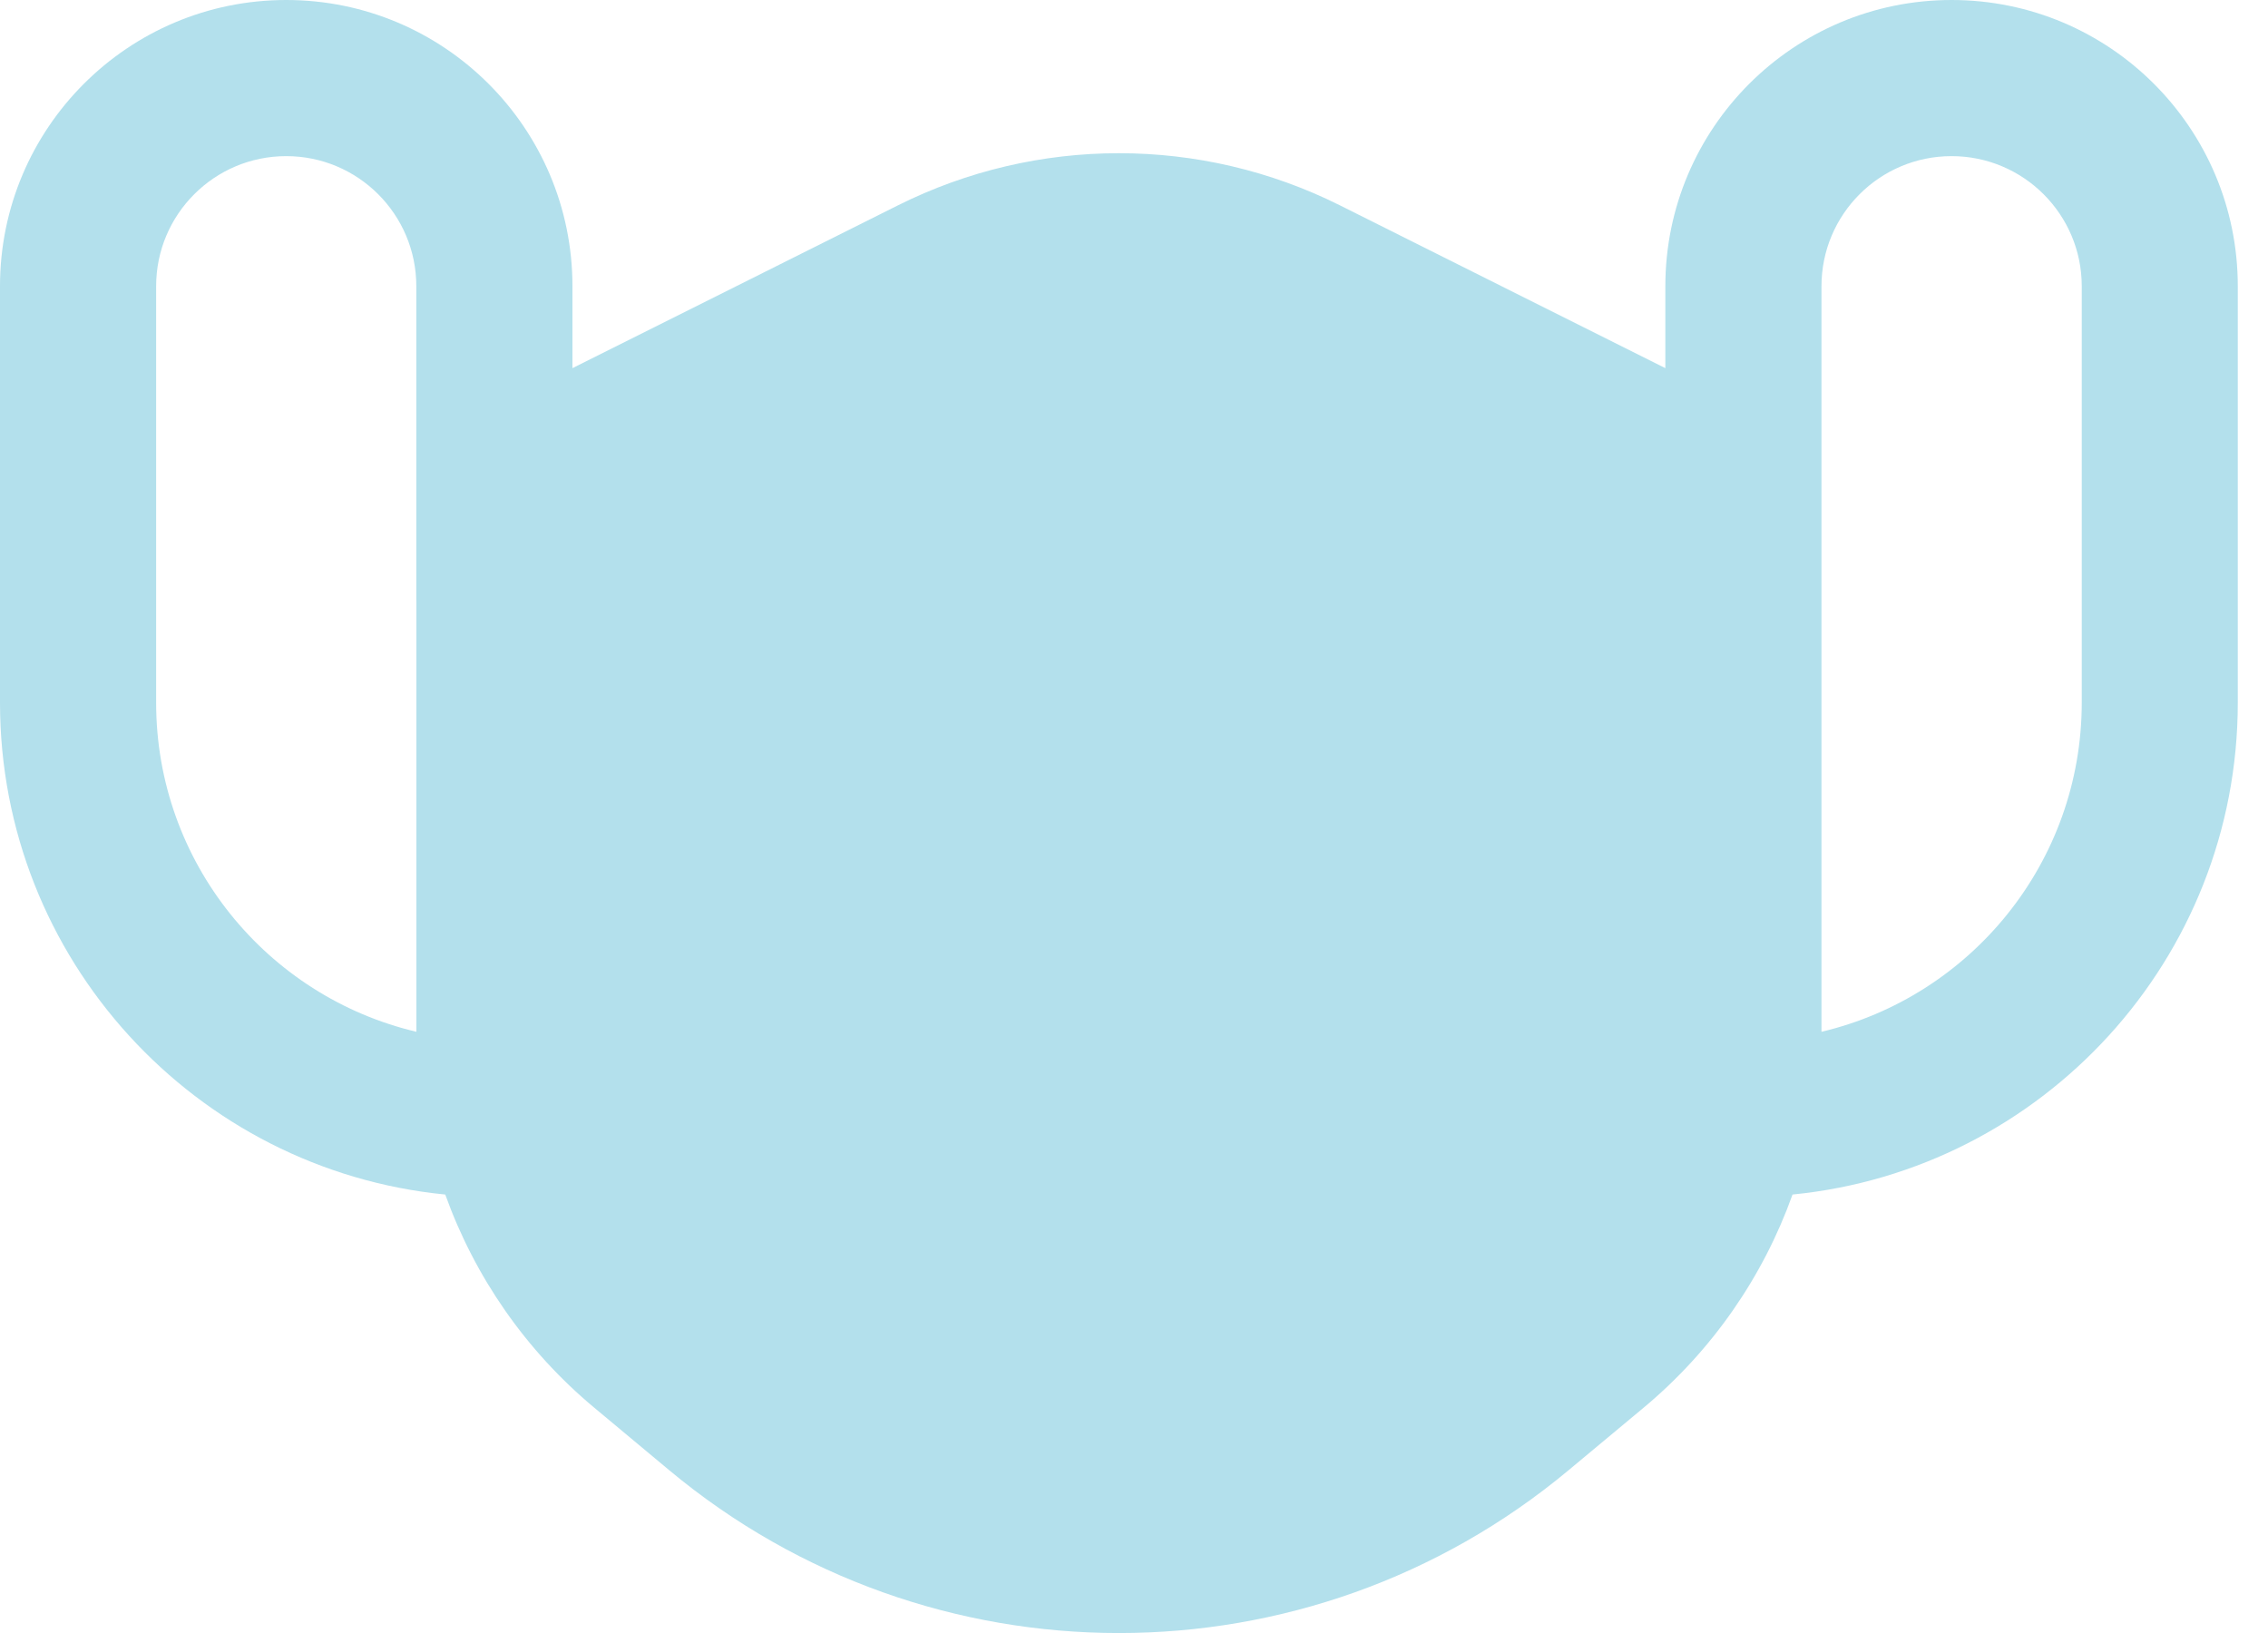 <svg width="25" height="18" viewBox="0 0 25 18" fill="none" xmlns="http://www.w3.org/2000/svg">
<path fill-rule="evenodd" clip-rule="evenodd" d="M4.589 3.155C4.589 2.363 3.947 1.721 3.155 1.721C2.363 1.721 1.721 2.363 1.721 3.155V7.744C1.721 9.508 2.945 10.985 4.59 11.373C4.59 11.359 4.59 11.345 4.59 11.331V6.642C4.589 6.627 4.589 6.612 4.589 6.597V3.155ZM6.31 4.058V3.155C6.31 1.413 4.897 0 3.155 0C1.412 0 -0 1.413 -0 3.155V7.744C-0 10.571 2.153 12.896 4.908 13.167C5.233 14.073 5.795 14.887 6.551 15.517L7.376 16.205C10.248 18.599 14.42 18.599 17.291 16.205L18.117 15.517C18.873 14.887 19.435 14.073 19.759 13.167C22.515 12.895 24.667 10.571 24.667 7.744V3.155C24.667 1.413 23.255 0 21.512 0C19.77 0 18.357 1.413 18.357 3.155V4.058L14.771 2.264C13.237 1.497 11.431 1.497 9.897 2.264L6.31 4.058ZM21.512 1.721C20.72 1.721 20.078 2.363 20.078 3.155V6.597C20.078 6.606 20.078 6.616 20.078 6.625V11.331L20.078 11.373C21.722 10.985 22.947 9.507 22.947 7.744V3.155C22.947 2.363 22.304 1.721 21.512 1.721Z" fill="#B3E0EC"/>
</svg>

